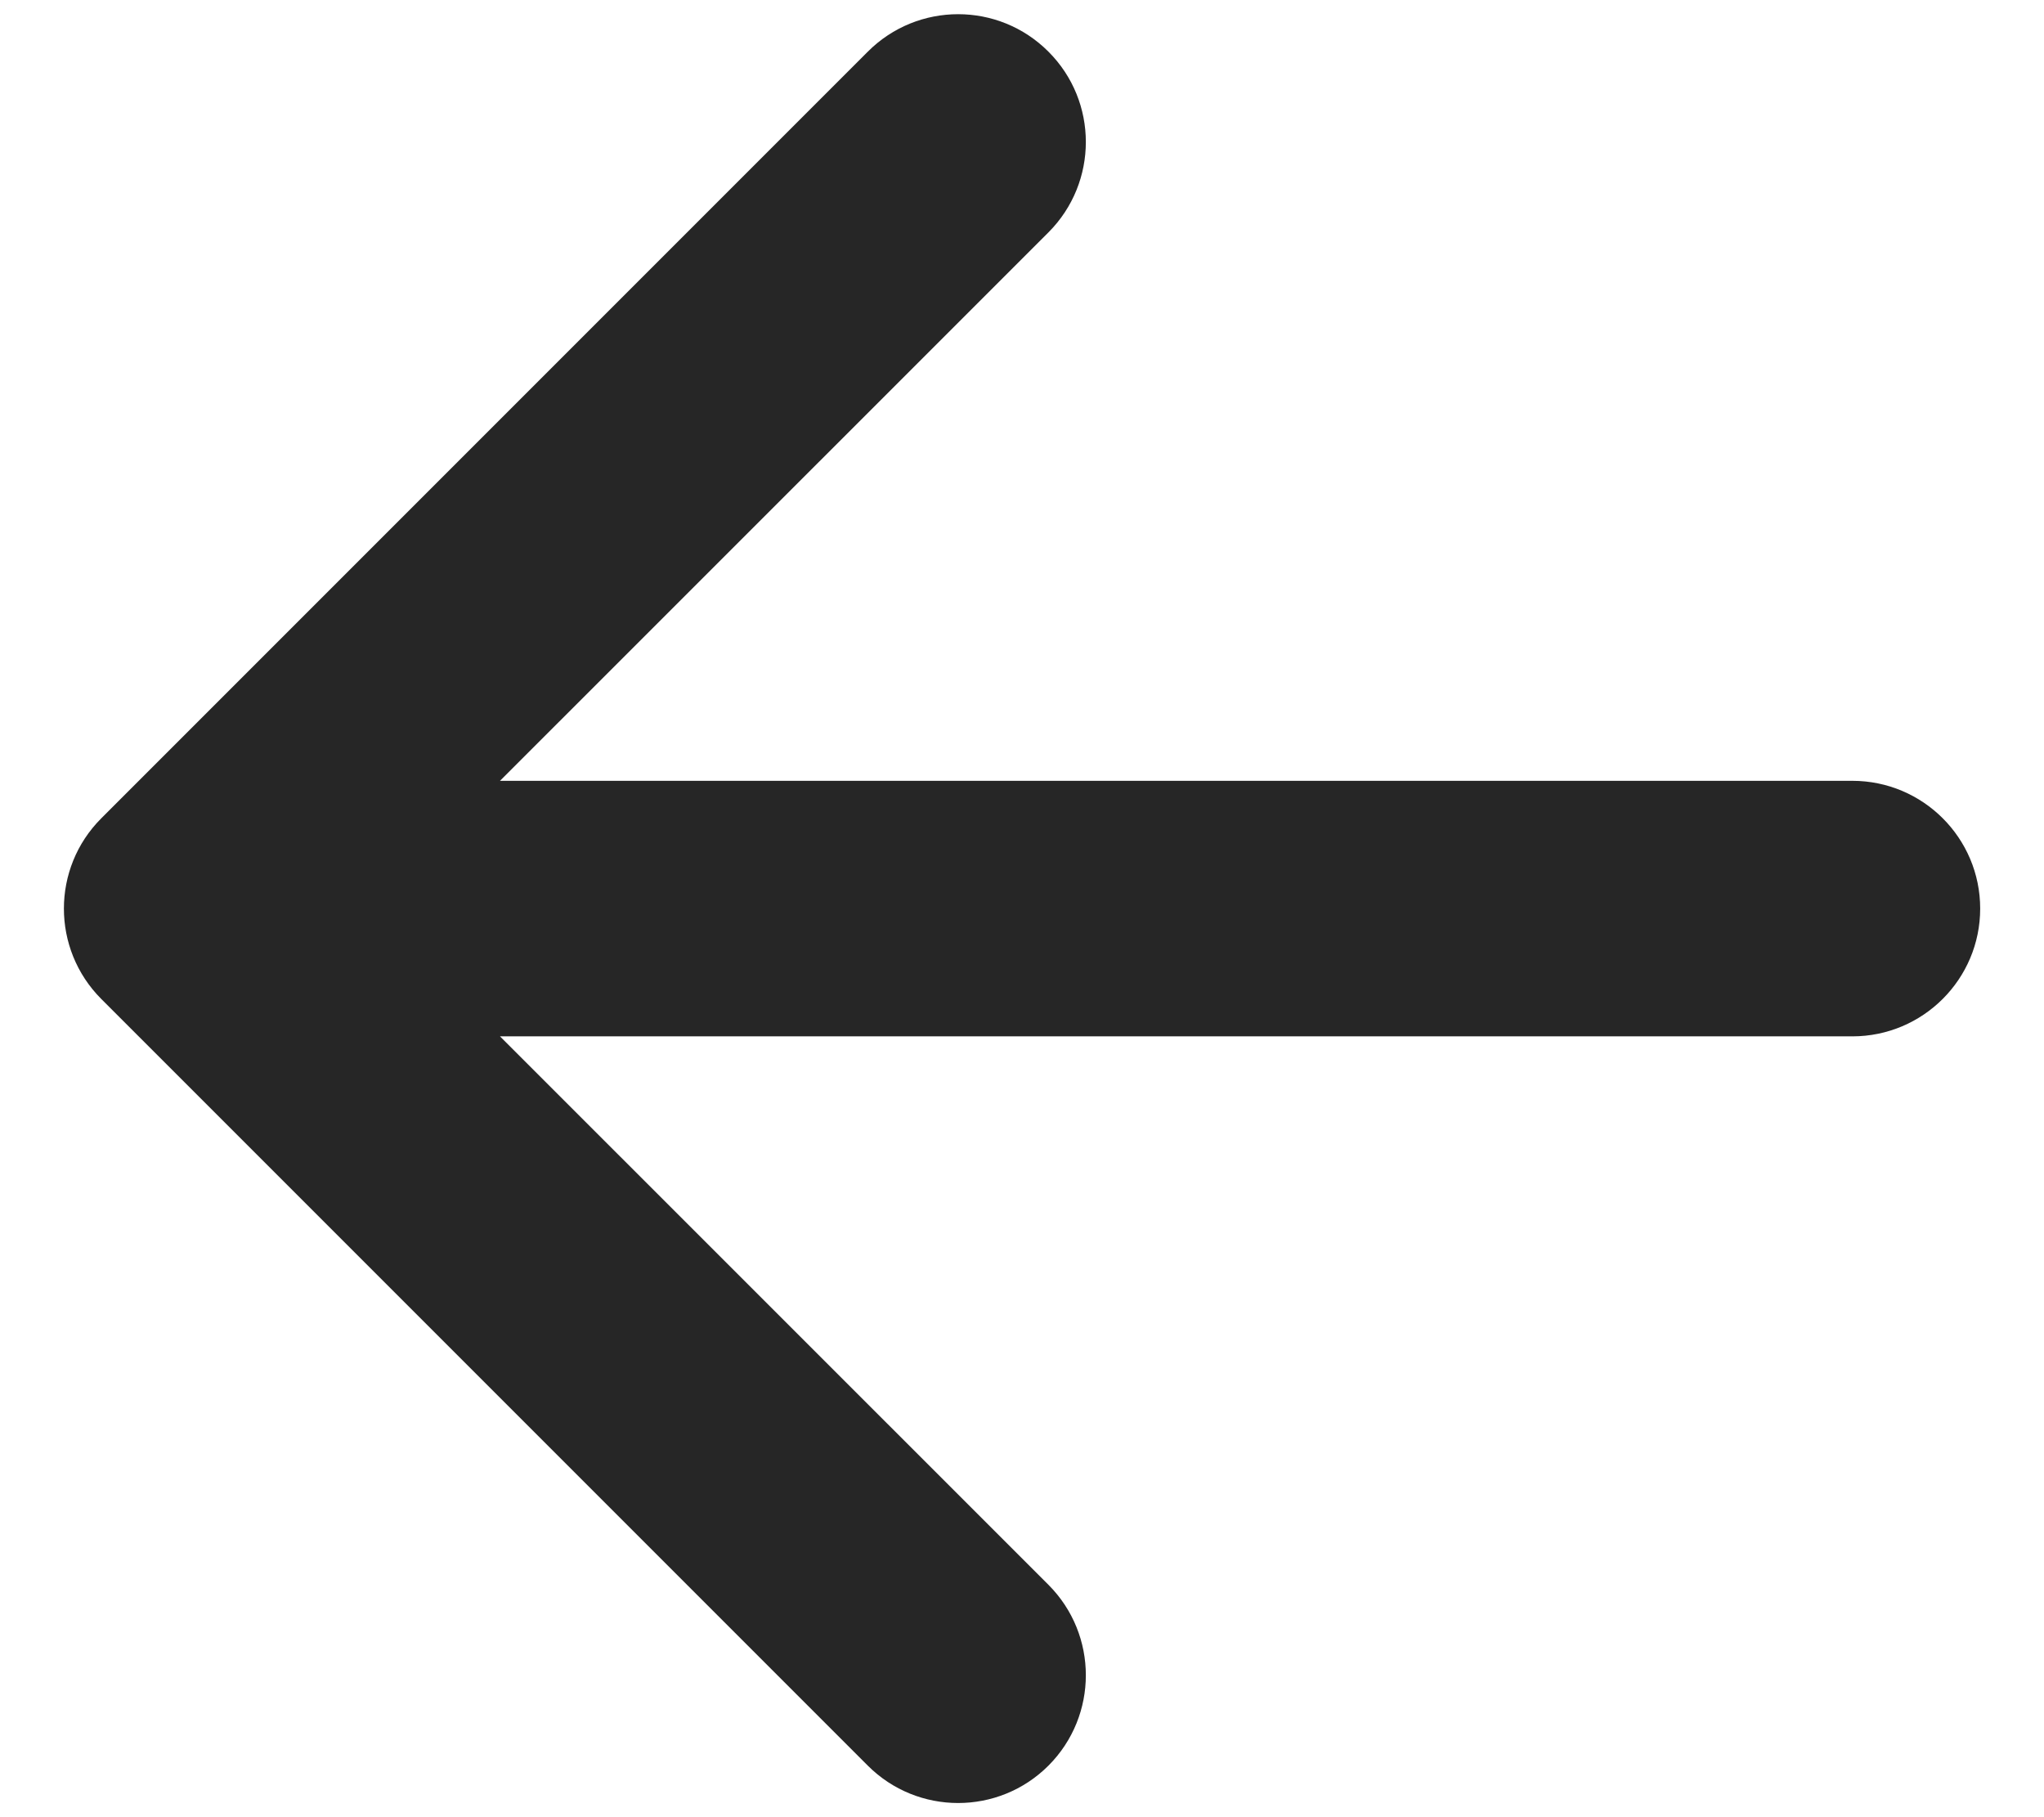 <svg width="18" height="16" viewBox="0 0 18 16" fill="none" xmlns="http://www.w3.org/2000/svg">
<path fill-rule="evenodd" clip-rule="evenodd" d="M9.233 0.455C9.672 0.894 9.672 1.606 9.233 2.046L4.403 6.875H16.312C16.934 6.875 17.438 7.379 17.438 8C17.438 8.621 16.934 9.125 16.312 9.125H4.403L9.233 13.954C9.672 14.394 9.672 15.106 9.233 15.546C8.794 15.985 8.081 15.985 7.642 15.546L0.892 8.796C0.453 8.356 0.453 7.644 0.892 7.205L7.642 0.455C8.081 0.015 8.794 0.015 9.233 0.455Z" fill="#262626"/>
</svg>

